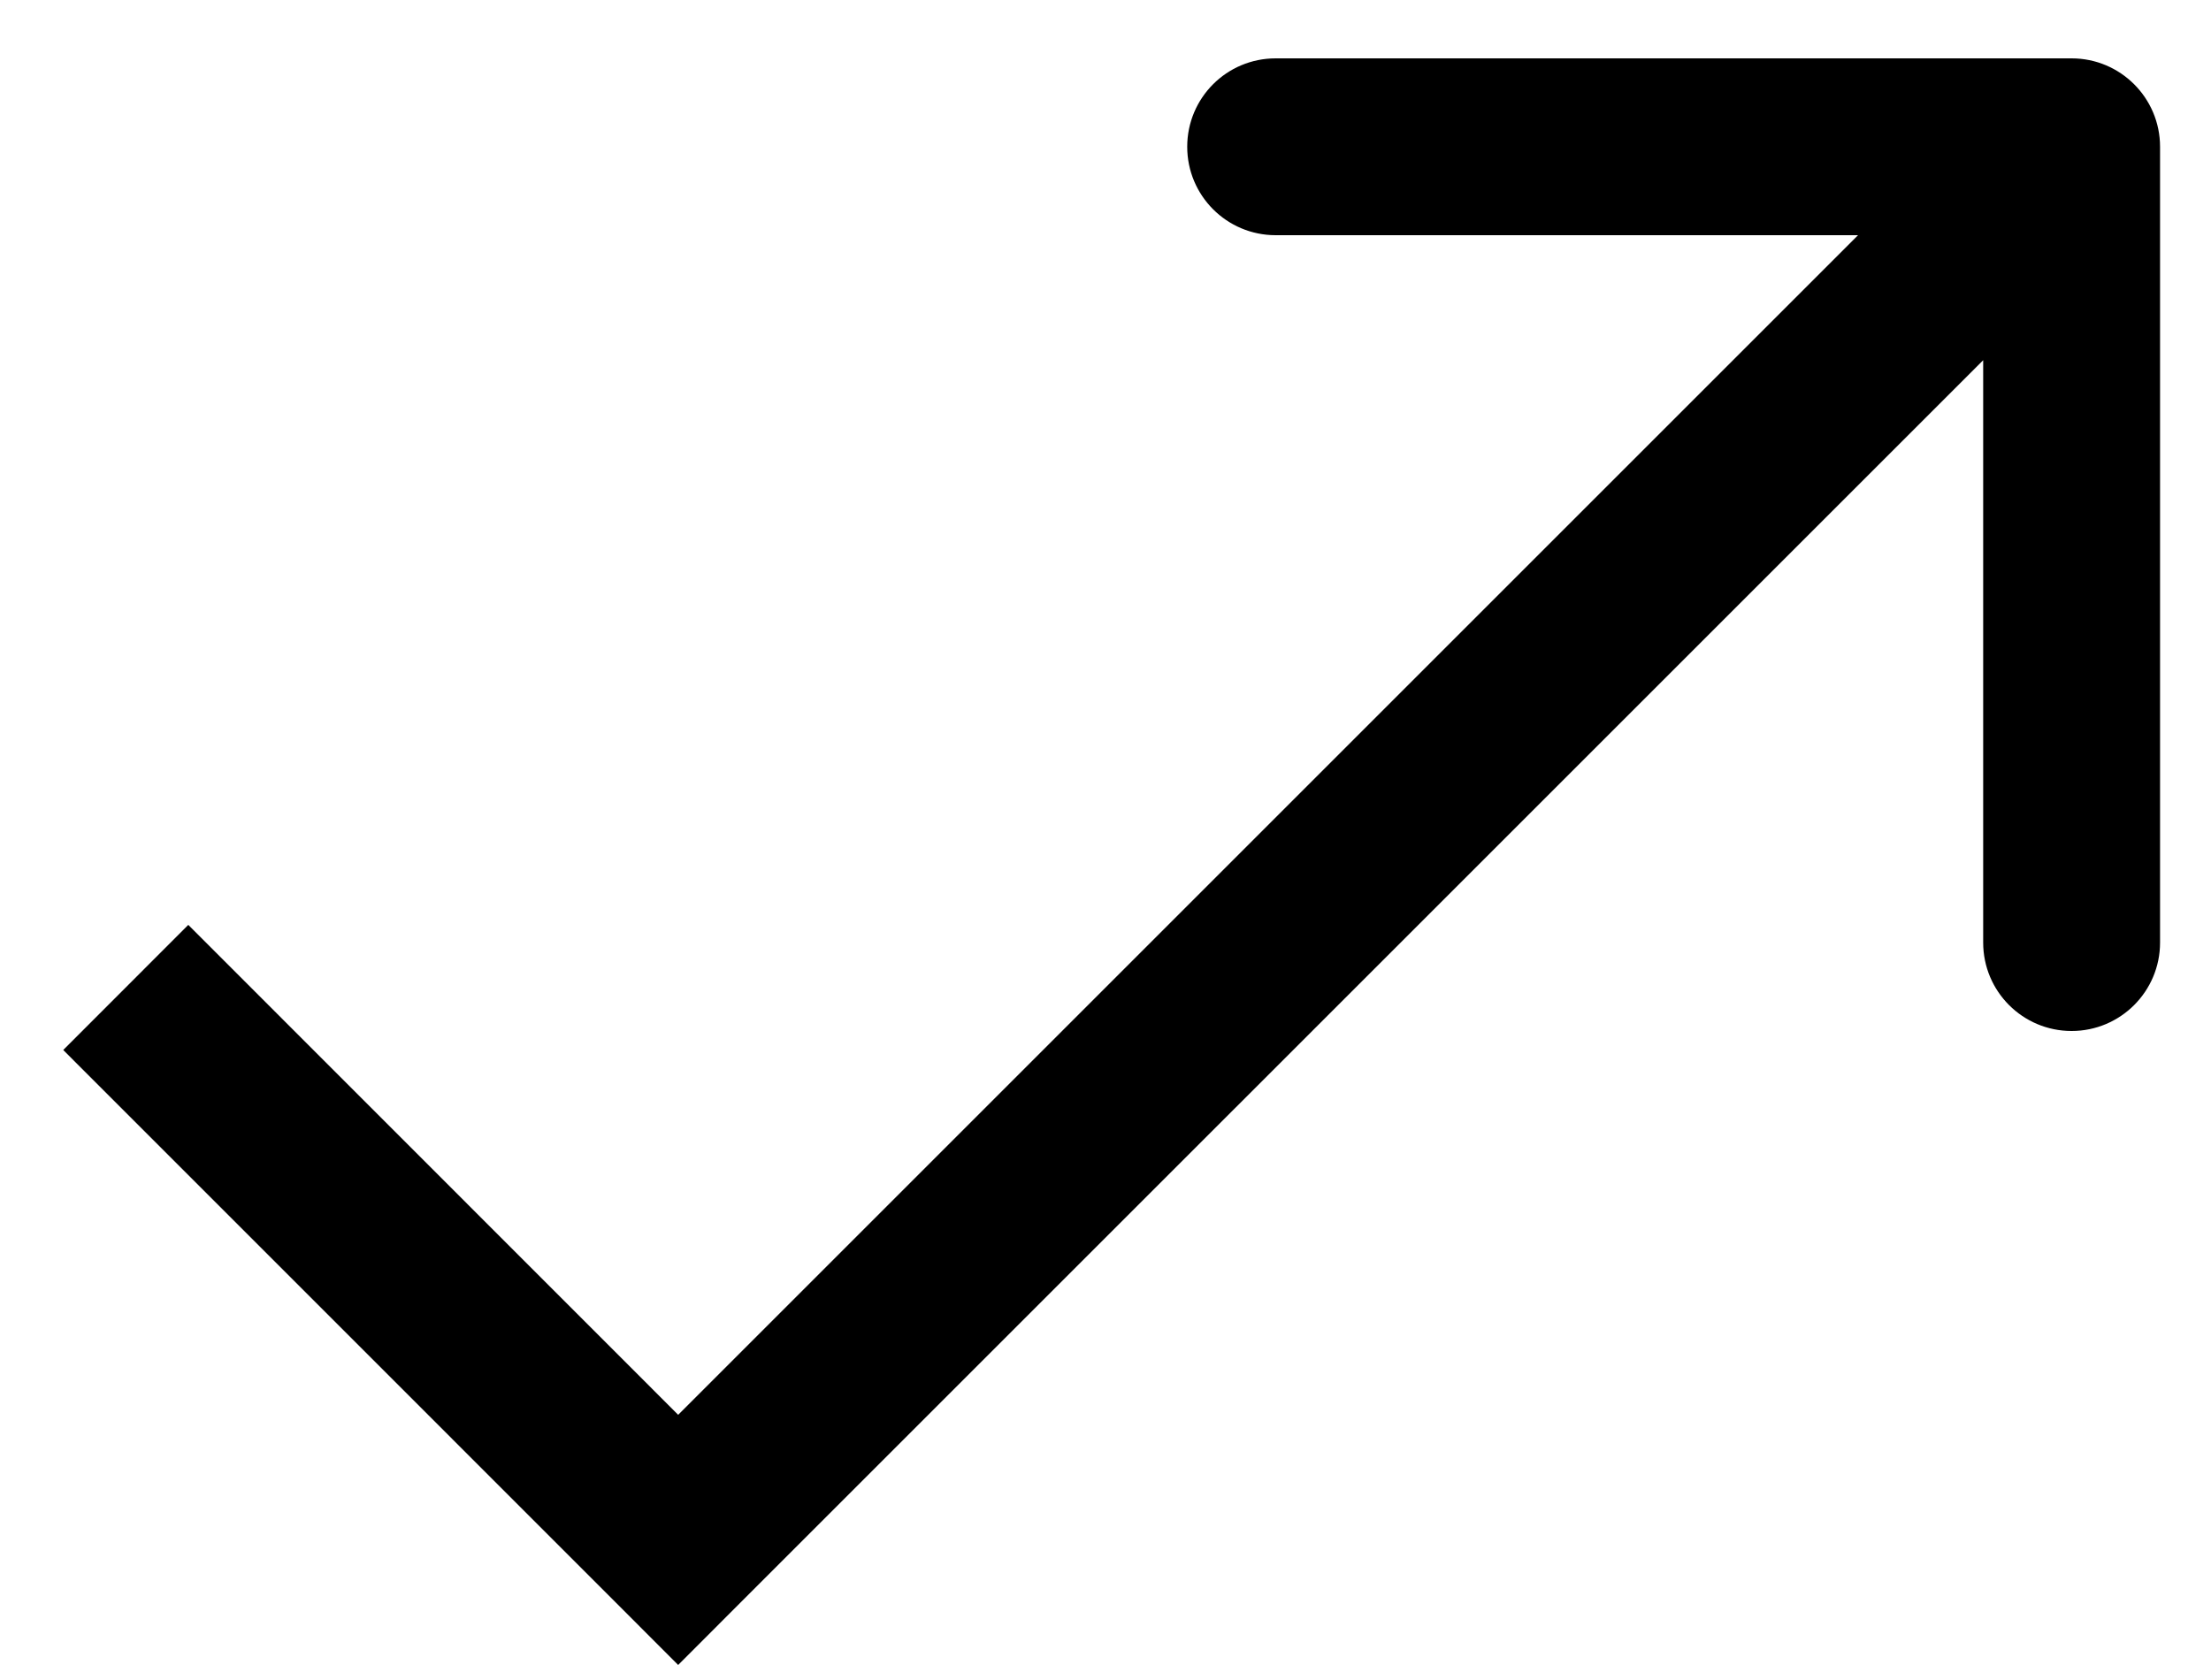 <svg width="25" height="19" viewBox="0 0 25 19" fill="none" xmlns="http://www.w3.org/2000/svg">
<path d="M7.668 17.415L6.961 18.122L7.668 18.83L8.375 18.122L7.668 17.415ZM24.424 1.66C24.424 1.108 23.976 0.66 23.424 0.66L14.424 0.66C13.871 0.66 13.424 1.107 13.424 1.66C13.424 2.212 13.871 2.66 14.424 2.66L22.424 2.66V10.66C22.424 11.212 22.871 11.66 23.424 11.66C23.976 11.66 24.424 11.212 24.424 10.66V1.66ZM0.715 11.875L6.961 18.122L8.375 16.708L2.129 10.46L0.715 11.875ZM8.375 18.122L24.131 2.367L22.716 0.953L6.961 16.708L8.375 18.122Z" fill="black"/>
</svg>
